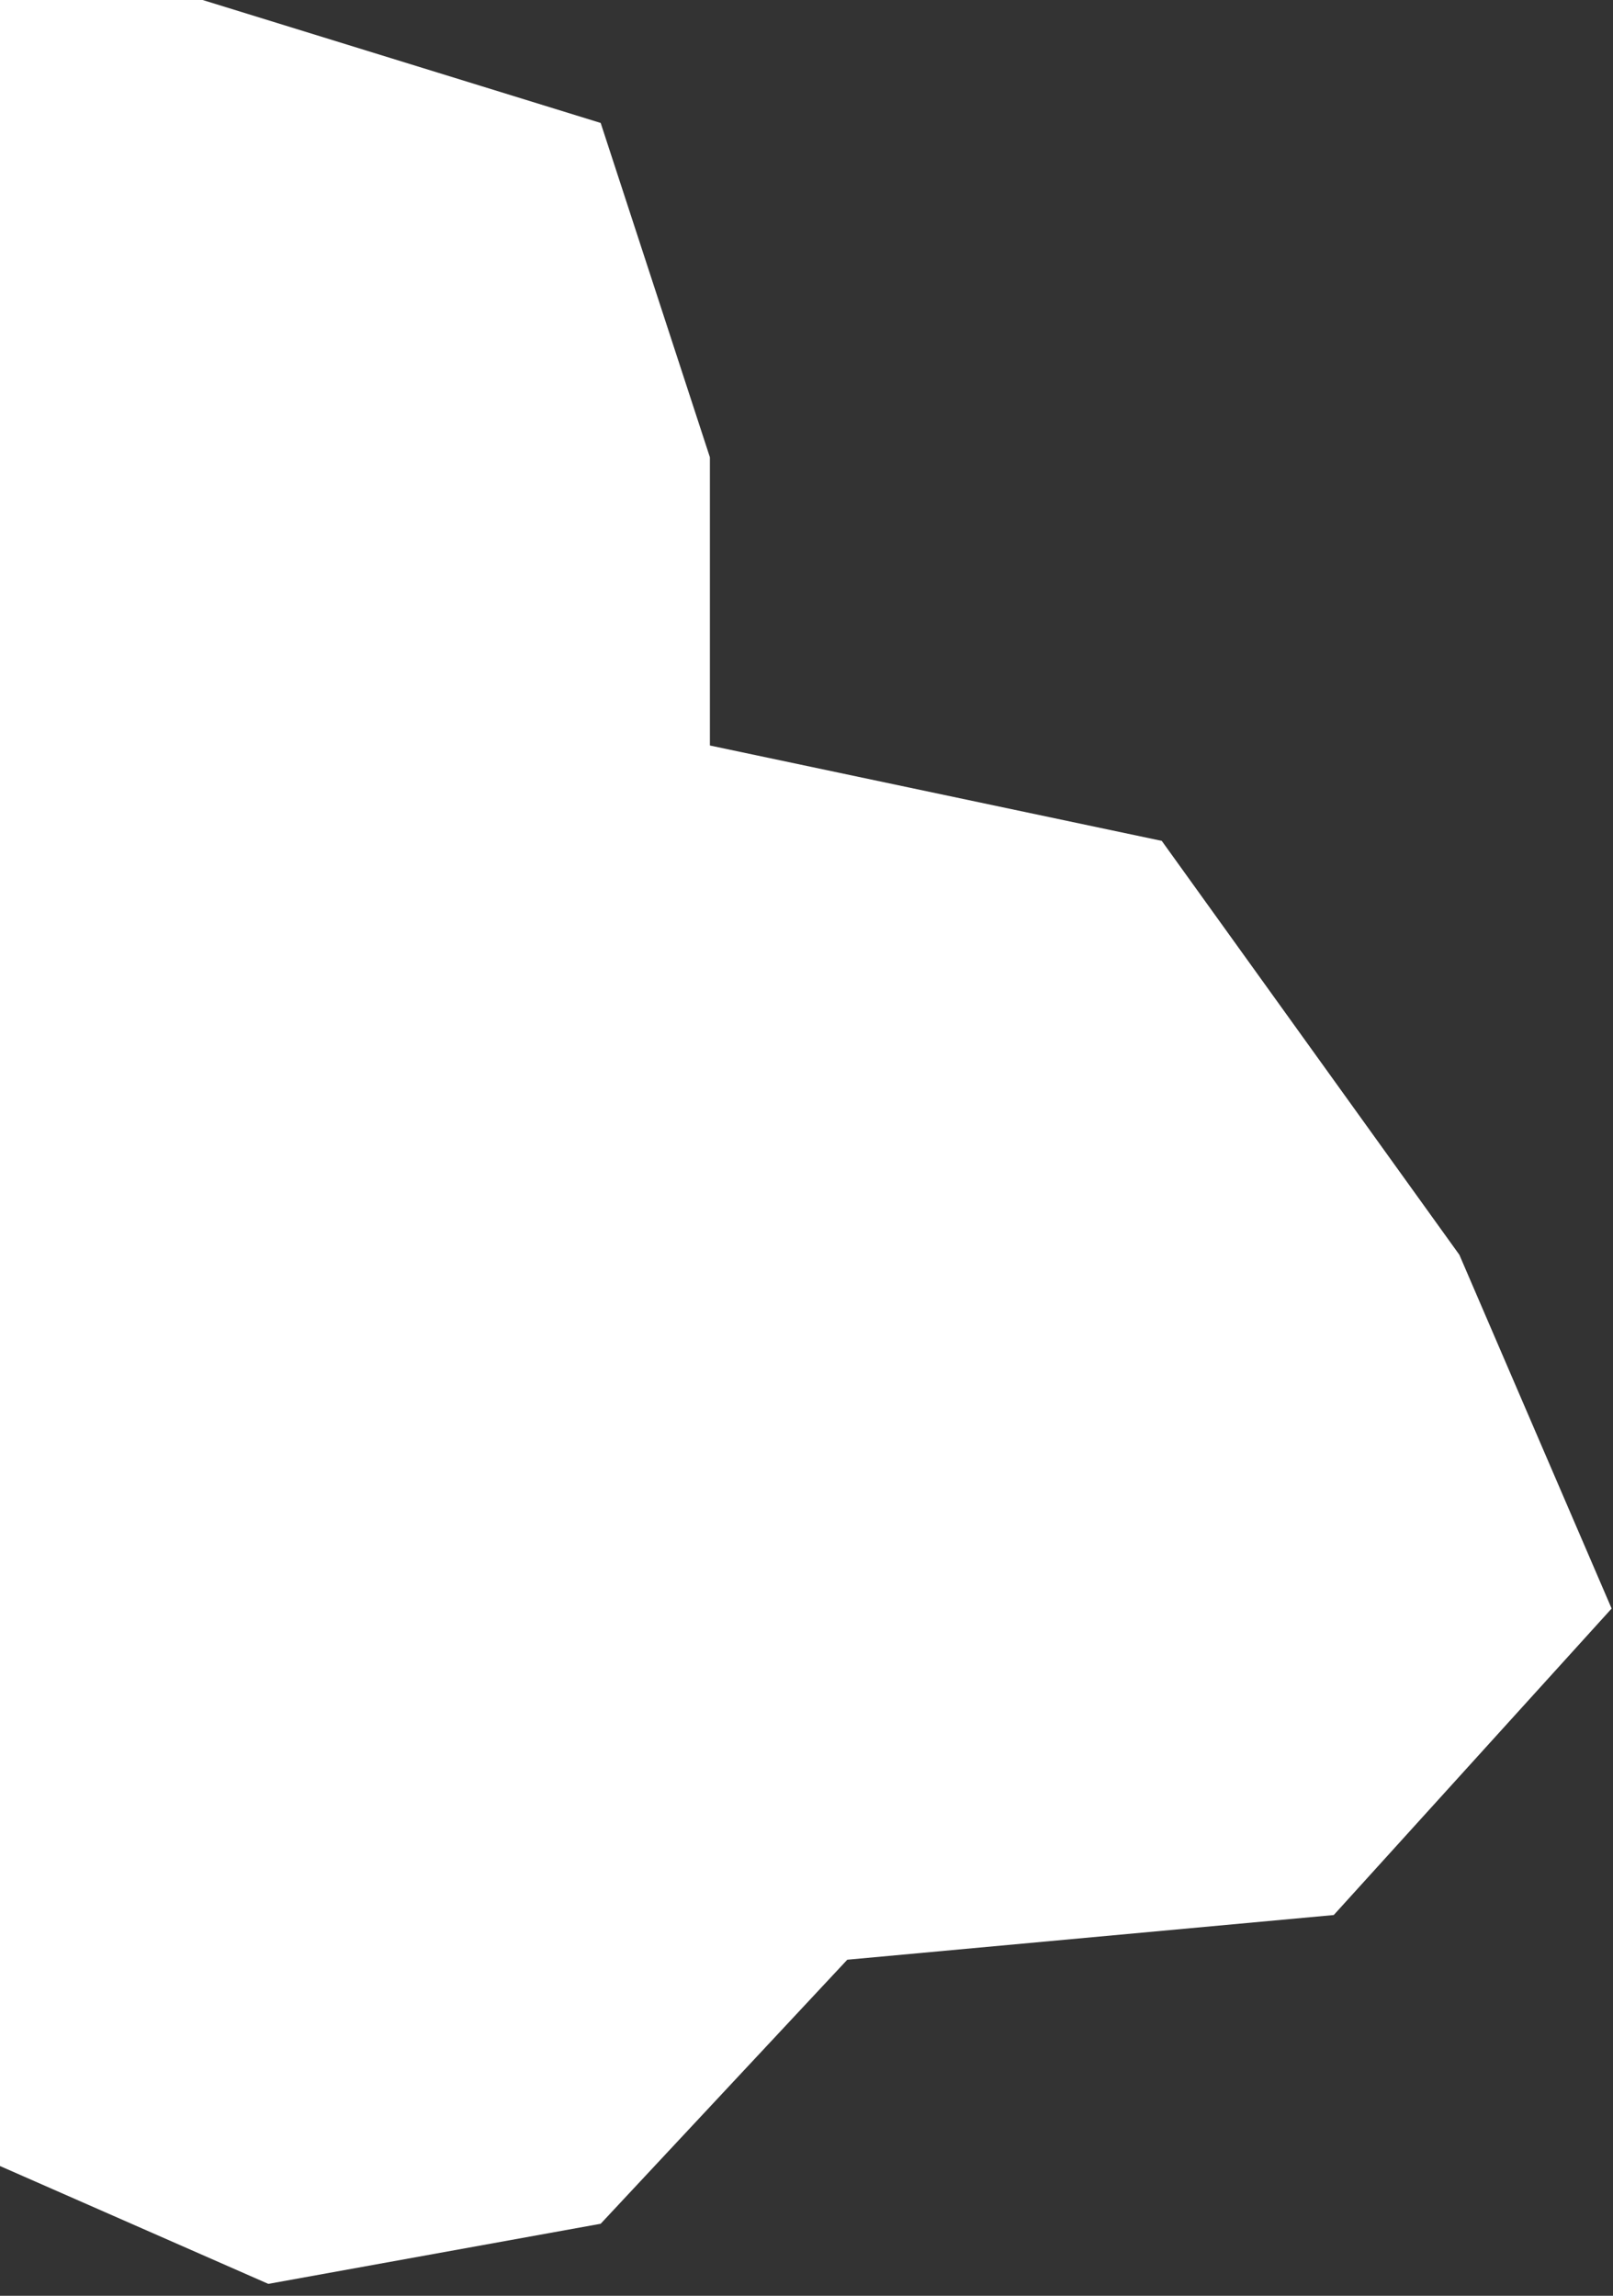 <?xml version="1.0" encoding="UTF-8"?>
<svg width="130px" height="185px" viewBox="0 0 130 185" version="1.1" xmlns="http://www.w3.org/2000/svg" xmlns:xlink="http://www.w3.org/1999/xlink">
    <rect x="0" y="0" width="130" height="185" fill="#333333" stroke="none"/>
    <!-- Generator: Sketch 48.1 (47250) - http://www.bohemiancoding.com/sketch -->
    <title>Path 34</title>
    <desc>Created with Sketch.</desc>
    <defs></defs>
    <g id="Layout" stroke="none" stroke-width="1" fill="none" fill-rule="evenodd" transform="translate(-1726, -4179)">
        <path d="M1742.331,4179 L1774.412,4188.908 L1783.215,4215.849 L1783.215,4239.074 L1819.632,4246.759 L1843.619,4280.116 L1855.889,4308.62 L1833.494,4333.317 L1794.287,4336.918 L1774.412,4358.195 L1747.625,4363.039 L1726,4353.543 L1726,4179 C1729.242,4179 1734.685,4179 1742.331,4179 Z" id="Path-34" fill="#FFFFFF"></path>
    </g>
</svg>
